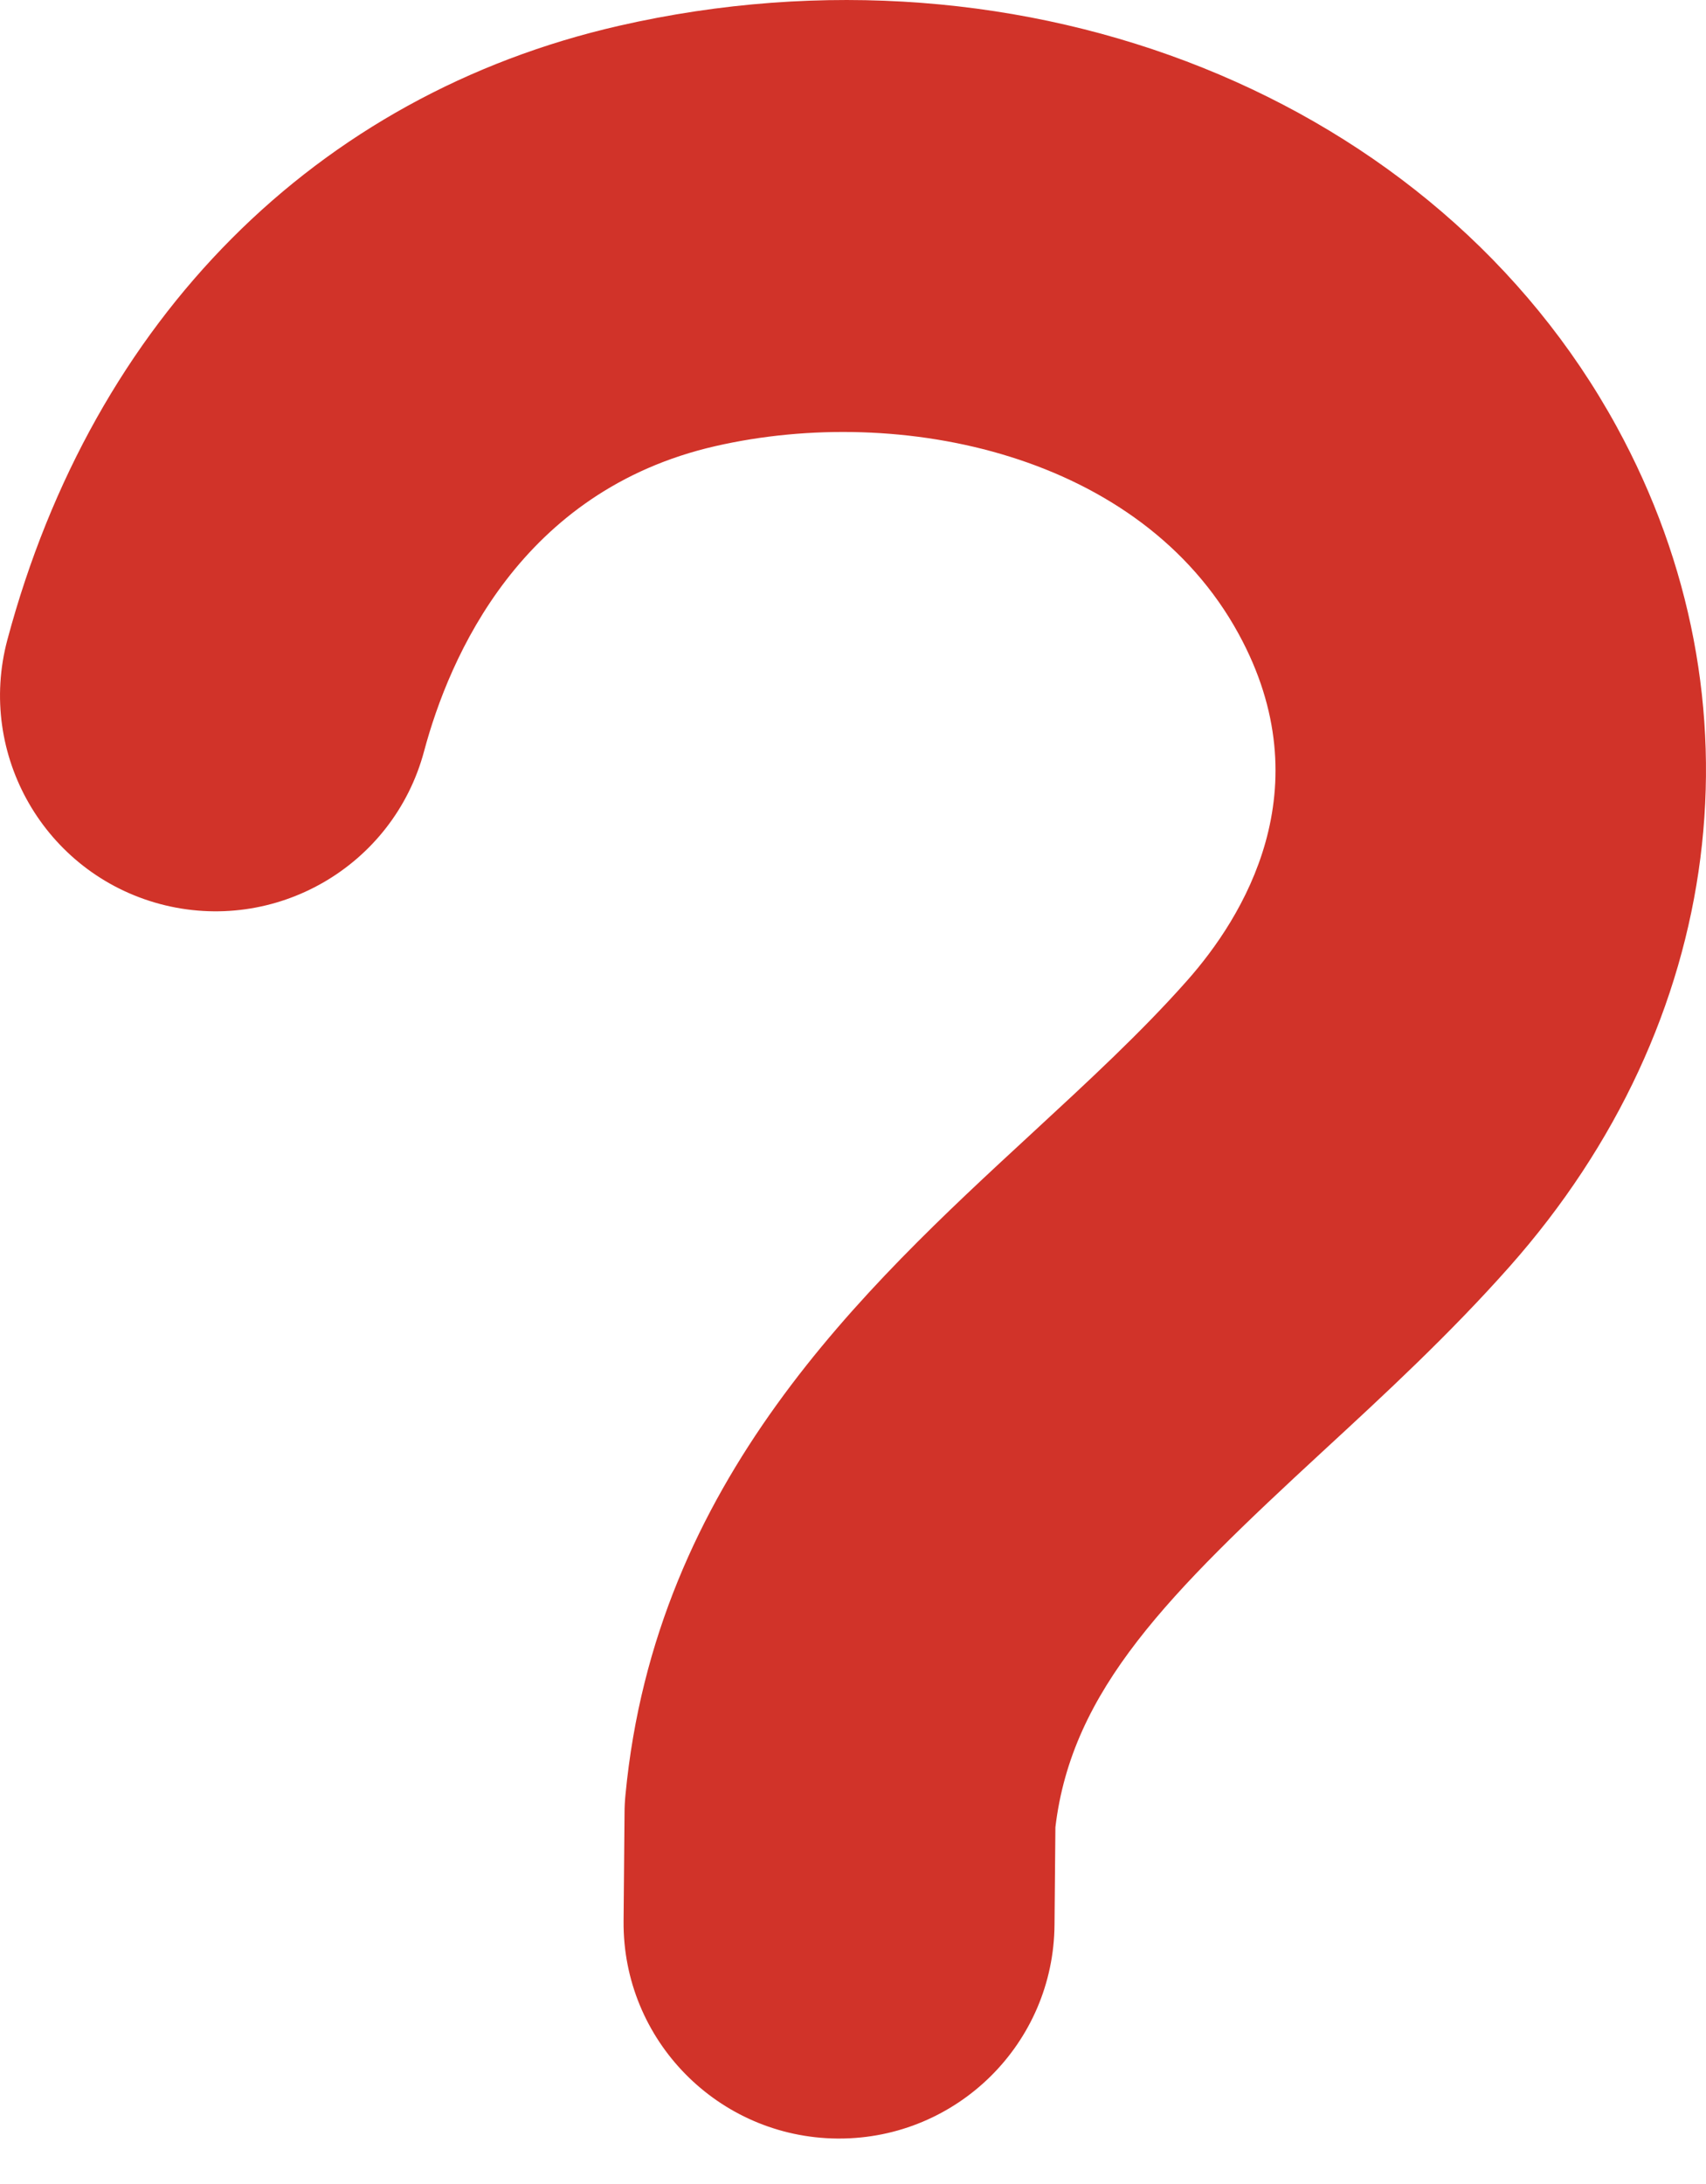 <svg width="25" height="32" viewBox="0 0 25 32" fill="none" xmlns="http://www.w3.org/2000/svg">
<path d="M12.297 31.334C12.288 31.334 12.278 31.334 12.269 31.334C10.525 31.318 9.122 29.892 9.138 28.146L9.152 26.566C9.152 26.476 9.157 26.385 9.166 26.295C9.604 21.699 12.654 18.883 15.107 16.619C15.938 15.851 16.725 15.126 17.395 14.369C18.212 13.448 19.396 11.562 18.15 9.286C16.714 6.657 13.207 5.913 10.482 6.537C7.635 7.188 6.586 9.619 6.214 11.009C5.762 12.695 4.029 13.695 2.343 13.245C0.658 12.793 -0.342 11.06 0.108 9.374C1.367 4.671 4.634 1.393 9.07 0.378C15.04 -0.986 21.052 1.427 23.692 6.253C25.889 10.271 25.287 14.987 22.12 18.56C21.24 19.552 20.3 20.421 19.39 21.26C17.123 23.353 15.706 24.753 15.466 26.773L15.453 28.2C15.441 29.939 14.028 31.334 12.297 31.334Z" fill="#D13329"/>
</svg>
